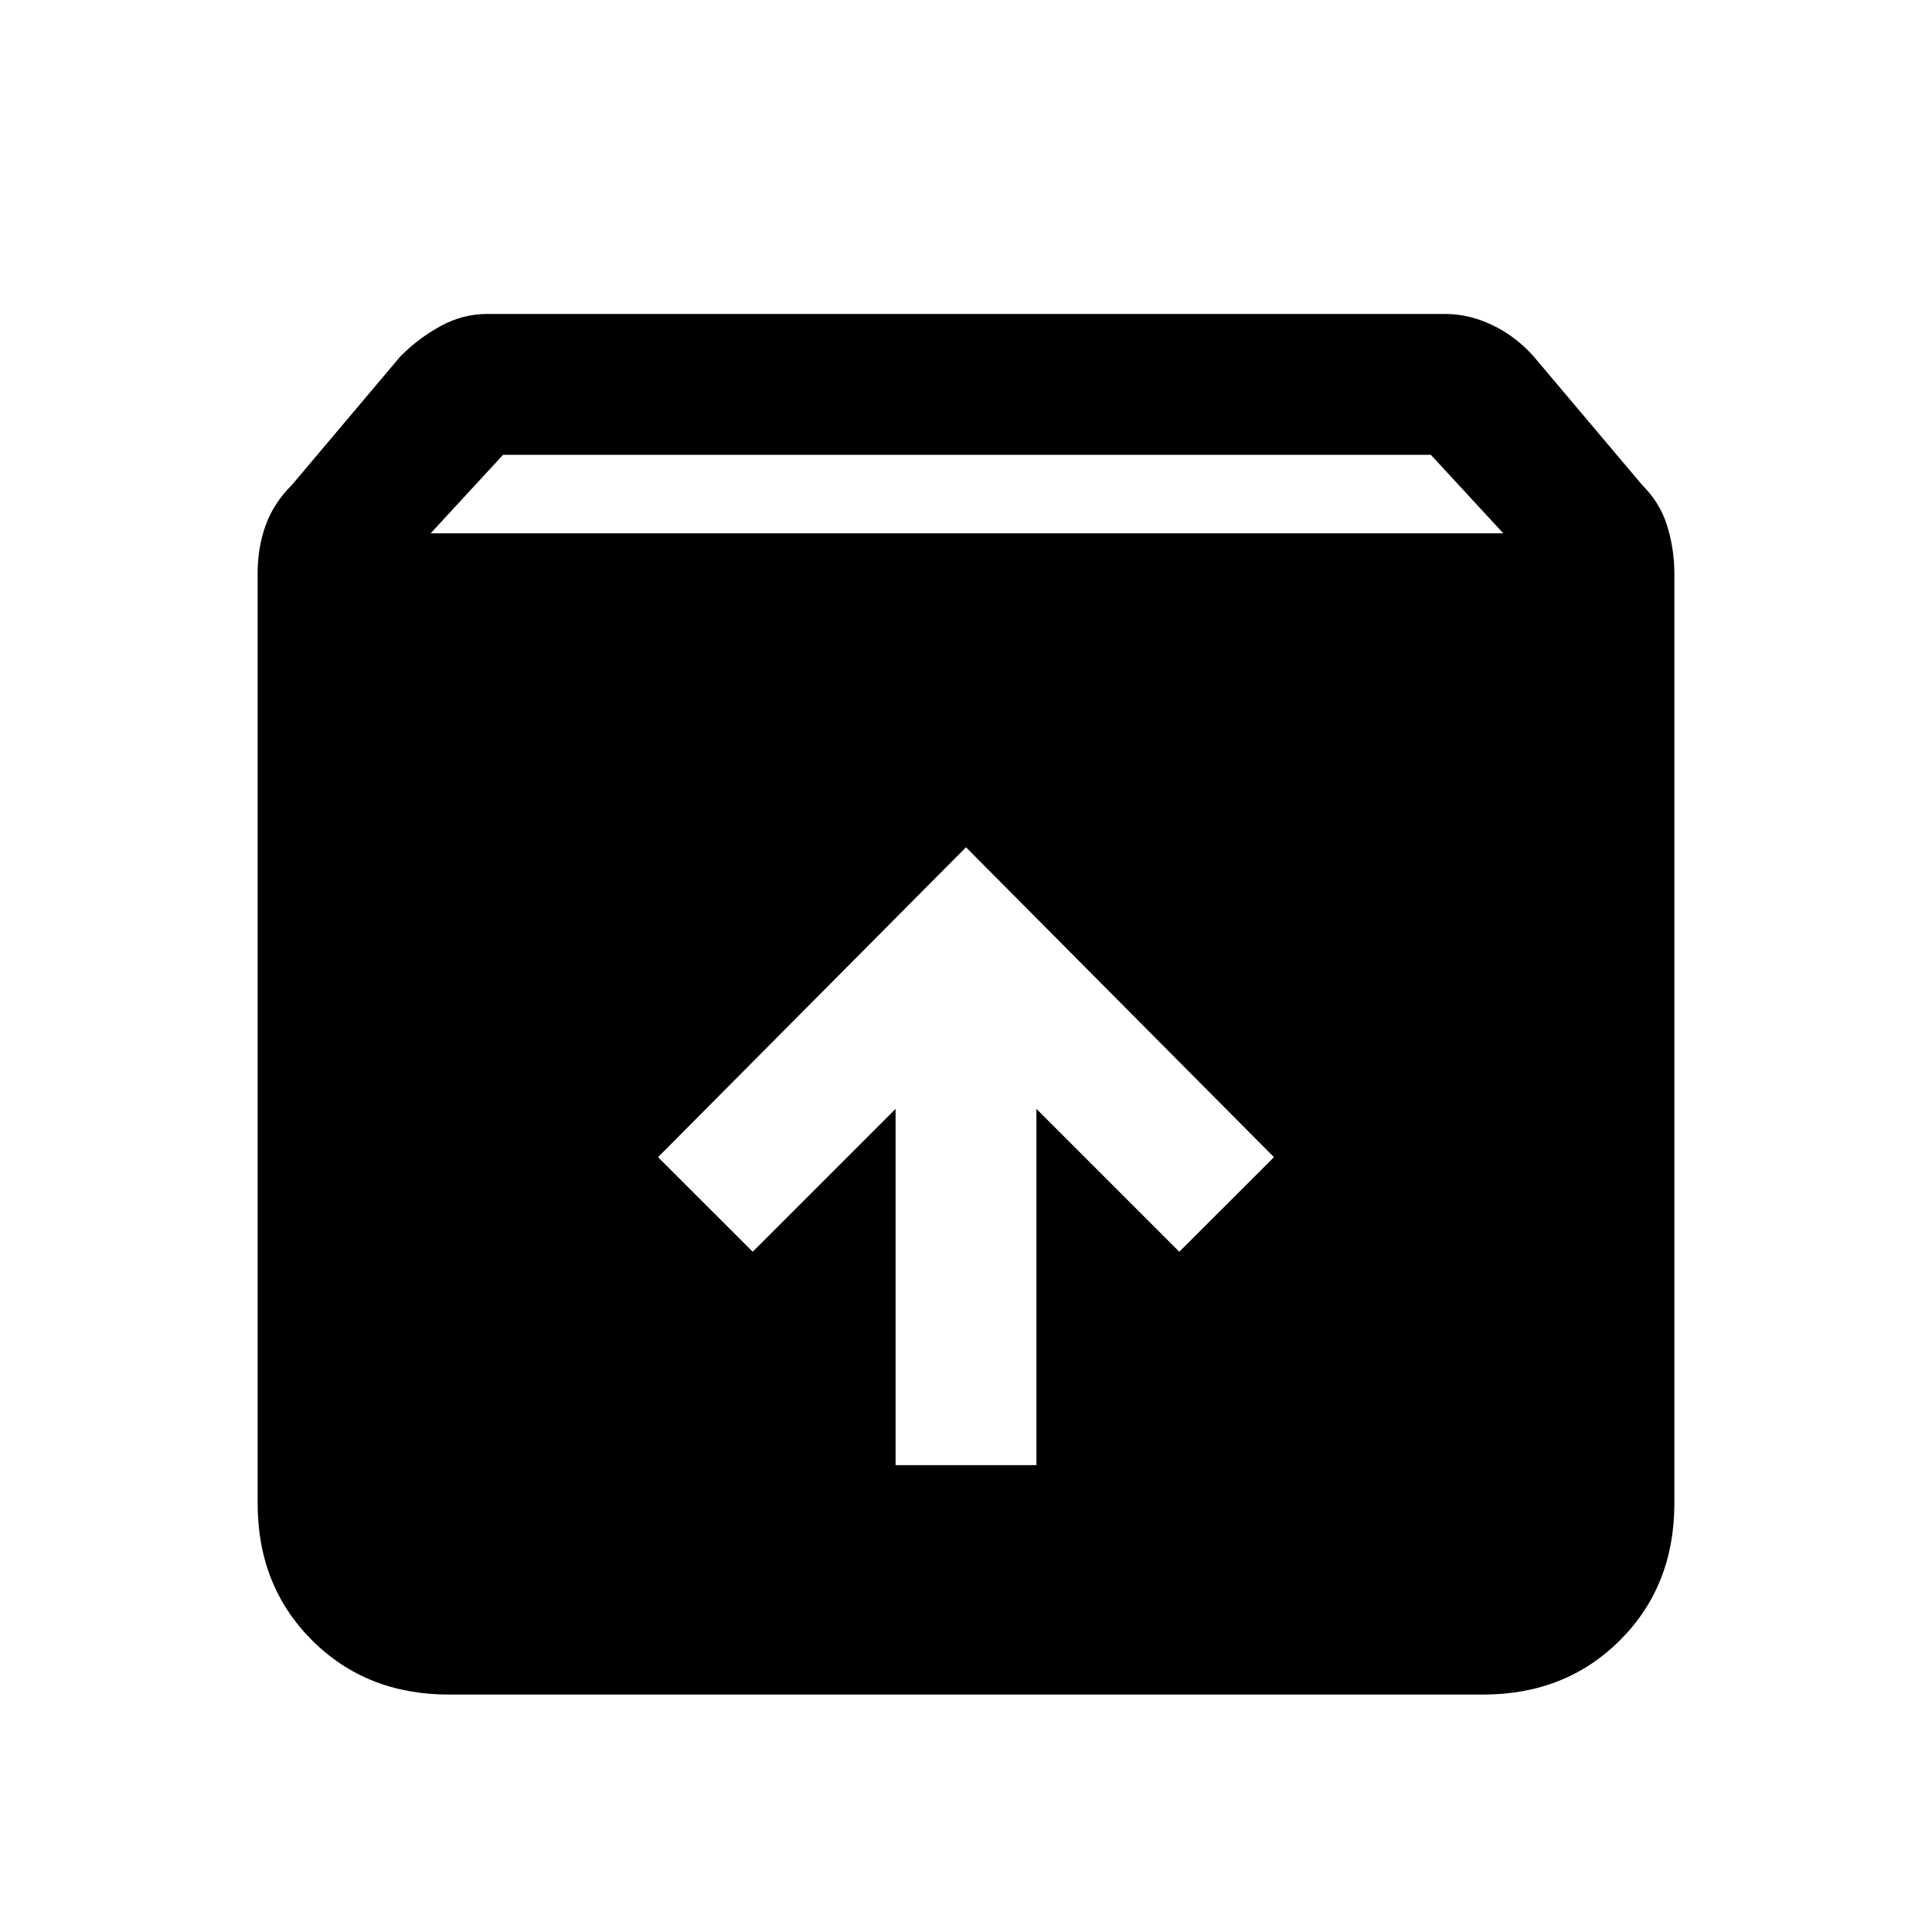 <svg xmlns="http://www.w3.org/2000/svg" height="20" width="20"><path d="M4.646 17.542Q3.792 17.542 3.229 16.979Q2.667 16.417 2.667 15.562V5.938Q2.667 5.667 2.75 5.438Q2.833 5.208 3.021 5.021L4.146 3.688Q4.333 3.5 4.562 3.375Q4.792 3.25 5.042 3.25H14.958Q15.208 3.25 15.448 3.365Q15.688 3.479 15.875 3.688L17 5.021Q17.188 5.208 17.26 5.448Q17.333 5.688 17.333 5.938V15.562Q17.333 16.417 16.771 16.979Q16.208 17.542 15.354 17.542ZM4.458 5.521H15.562L14.812 4.708H5.208ZM9.271 15.167H10.729V11.479L12.208 12.958L13.188 11.979L10 8.771L6.812 11.979L7.792 12.958L9.271 11.479Z"/></svg>